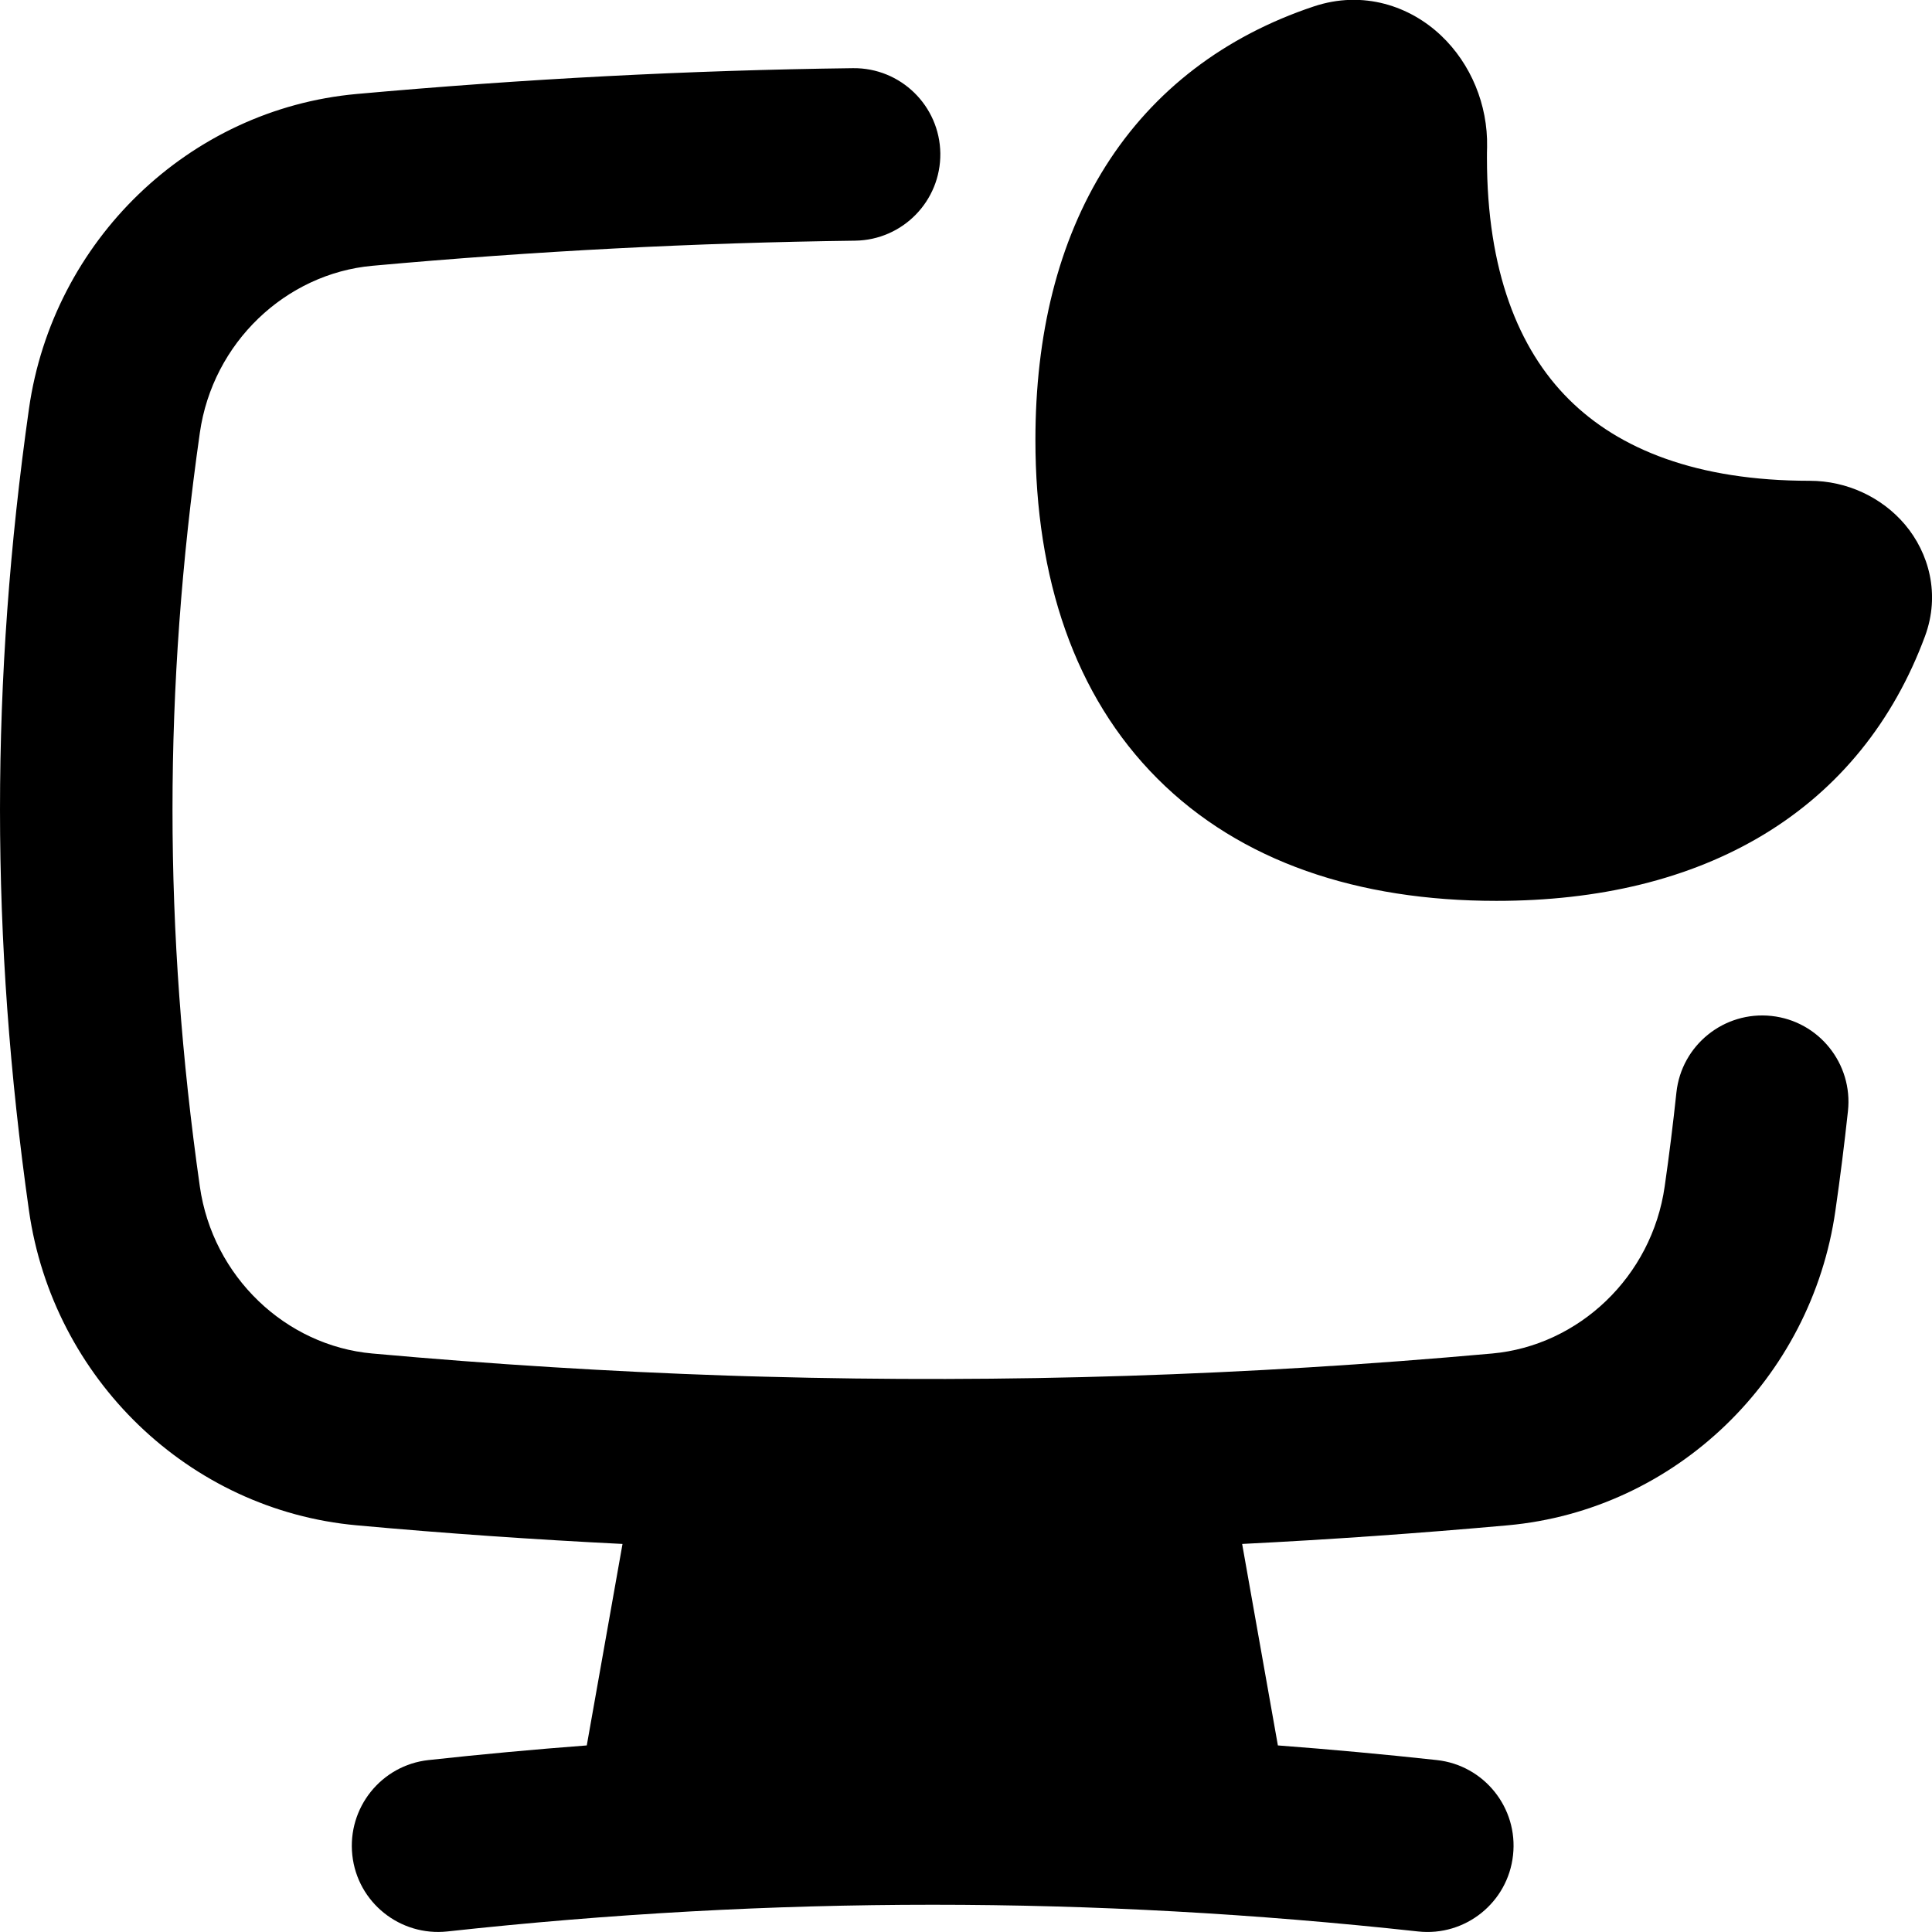 <svg xmlns="http://www.w3.org/2000/svg" fill="none" viewBox="0 0 14 14" id="Desktop-Screensaver-Sleep--Streamline-Flex-Remix">
  <desc>
    Desktop Screensaver Sleep Streamline Icon: https://streamlinehq.com
  </desc>
  <g id="desktop-screensaver-sleep--desktop-screensaver-sleep-device-display-computer">
    <path id="Union" fill="#000000" fill-rule="evenodd" d="M10.444 0.259c0.214 0.203 0.338 0.5 0.332 0.806 -0.001 0.026 -0.001 0.053 -0.001 0.08 0 0.816 0.228 1.384 0.592 1.747 0.364 0.364 0.931 0.592 1.747 0.592 0.27 0 0.523 0.12 0.69 0.317 0.173 0.205 0.258 0.505 0.145 0.81 -0.228 0.615 -0.621 1.105 -1.166 1.435 -0.54 0.327 -1.199 0.482 -1.94 0.482 -1.001 0 -1.853 -0.283 -2.455 -0.885 -0.602 -0.602 -0.885 -1.454 -0.885 -2.455 0 -0.761 0.163 -1.435 0.508 -1.983 0.349 -0.553 0.865 -0.943 1.508 -1.158 0.361 -0.121 0.701 -0.001 0.924 0.211Zm-3.63 0.852c0.004 0.345 -0.272 0.628 -0.617 0.633 -1.159 0.015 -2.32 0.075 -3.499 0.182 -0.627 0.057 -1.157 0.556 -1.25 1.211 -0.264 1.855 -0.264 3.605 0 5.46 0.093 0.655 0.623 1.155 1.25 1.211 0.864 0.078 1.719 0.131 2.571 0.16l0.004 0c0.089 0.003 0.178 0.006 0.267 0.008 1.752 0.048 3.493 -0.008 5.273 -0.168 0.627 -0.057 1.157 -0.556 1.25 -1.211 0.033 -0.229 0.061 -0.456 0.085 -0.681 0.037 -0.343 0.346 -0.591 0.689 -0.554 0.343 0.037 0.591 0.346 0.554 0.689 -0.026 0.24 -0.056 0.48 -0.091 0.722 -0.173 1.215 -1.157 2.17 -2.375 2.28 -0.646 0.058 -1.286 0.103 -1.924 0.135l0.259 1.46c0.383 0.029 0.766 0.064 1.151 0.106 0.343 0.037 0.591 0.346 0.553 0.689 -0.037 0.343 -0.346 0.591 -0.689 0.553 -2.361 -0.258 -4.672 -0.258 -7.033 0 -0.343 0.037 -0.652 -0.21 -0.689 -0.553 -0.037 -0.343 0.21 -0.652 0.553 -0.689 0.383 -0.042 0.765 -0.077 1.146 -0.106l0.259 -1.46c-0.639 -0.032 -1.28 -0.076 -1.926 -0.135 -1.218 -0.11 -2.202 -1.065 -2.375 -2.28 -0.28 -1.972 -0.28 -3.84 0 -5.812C0.383 1.746 1.367 0.791 2.585 0.681 3.795 0.572 4.989 0.509 6.181 0.494c0.345 -0.004 0.628 0.272 0.633 0.617Z" clip-rule="evenodd" stroke-width="1"></path>
  </g>
</svg>